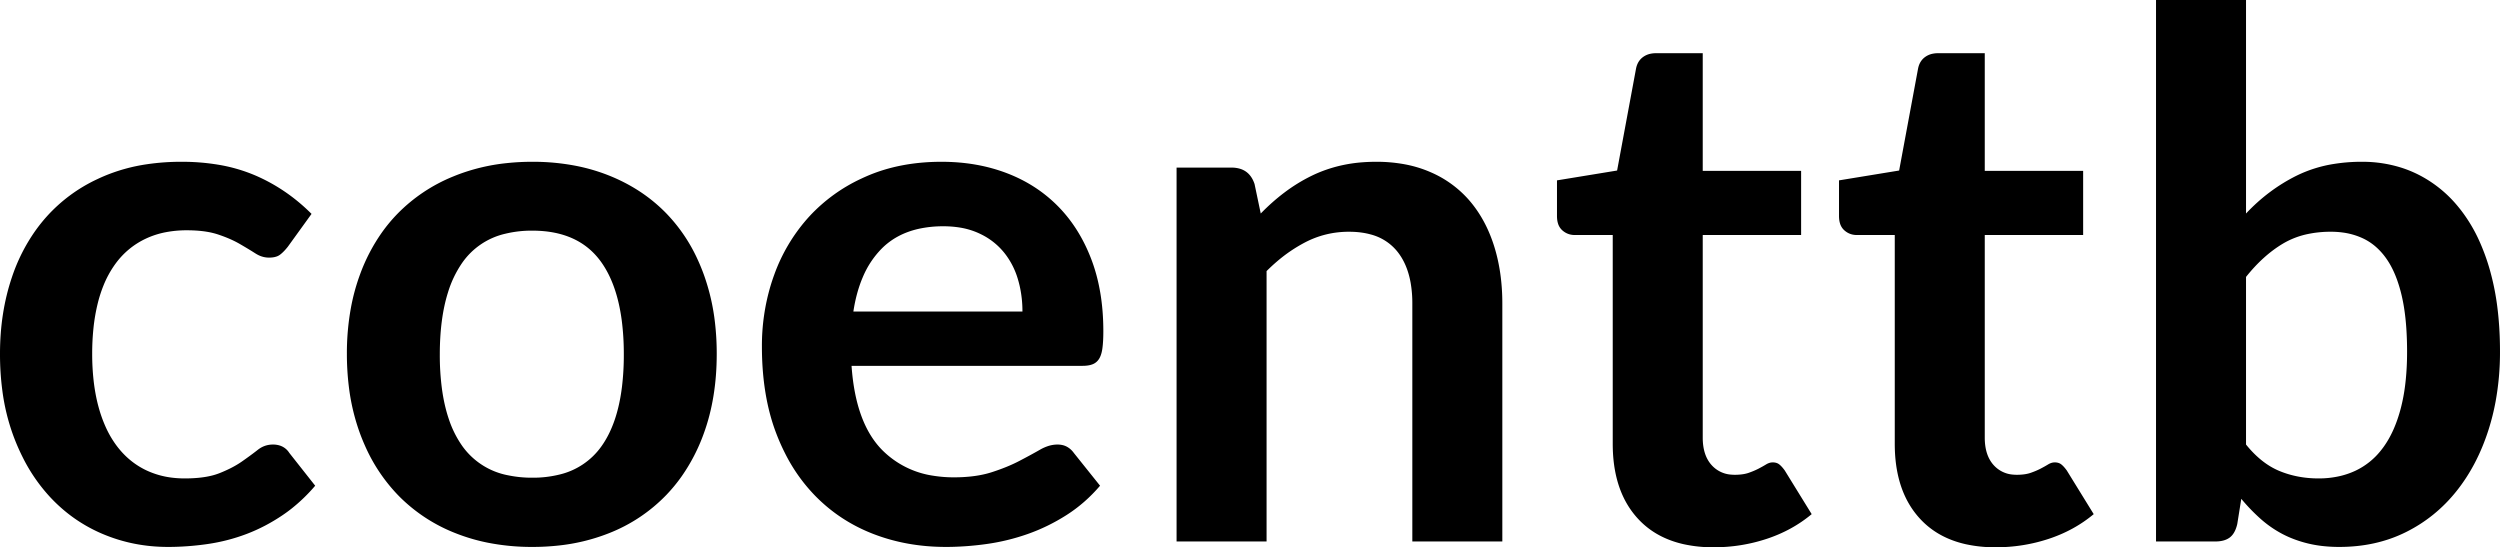 <?xml version="1.0" encoding="utf-8" ?>
<!DOCTYPE svg PUBLIC "-//W3C//DTD SVG 1.1//EN" "http://www.w3.org/Graphics/SVG/1.1/DTD/svg11.dtd">
<svg width="343.051" height="75.101" viewBox="0 0 343.051 75.101" xmlns="http://www.w3.org/2000/svg"><g id="svgGroup" stroke-linecap="round" fill-rule="evenodd" font-size="9pt" stroke="#000" stroke-width="0" fill="#000" style="stroke:#000;stroke-width:0;fill:#000"><path d="M 173.8 74.3 L 161.45 74.3 L 161.45 23 L 169 23 A 3.874 3.874 0 0 1 170.265 23.193 Q 171.62 23.659 172.15 25.25 L 173 29.3 Q 174.55 27.7 176.275 26.4 Q 178 25.1 179.925 24.15 Q 181.85 23.2 184.05 22.7 A 19.991 19.991 0 0 1 186.957 22.27 A 24.822 24.822 0 0 1 188.85 22.2 A 21.089 21.089 0 0 1 192.798 22.553 A 16.271 16.271 0 0 1 196.3 23.625 A 14.775 14.775 0 0 1 201.449 27.308 A 14.466 14.466 0 0 1 201.725 27.625 Q 203.9 30.2 205.025 33.775 Q 206.15 37.35 206.15 41.65 L 206.15 74.3 L 193.8 74.3 L 193.8 41.65 A 16.313 16.313 0 0 0 193.569 38.81 Q 193.091 36.11 191.625 34.375 A 6.927 6.927 0 0 0 188.057 32.162 Q 186.898 31.845 185.505 31.806 A 14.19 14.19 0 0 0 185.1 31.8 Q 181.9 31.8 179.1 33.25 A 20.473 20.473 0 0 0 175.23 35.877 A 24.629 24.629 0 0 0 173.8 37.2 L 173.8 74.3 Z M 304 74.3 L 295.85 74.3 L 295.85 0 L 308.2 0 L 308.2 29.3 Q 311.25 26.05 315.1 24.125 A 17.897 17.897 0 0 1 320.275 22.494 A 23.914 23.914 0 0 1 324.1 22.2 A 17.745 17.745 0 0 1 329.417 22.979 A 16.056 16.056 0 0 1 331.775 23.925 A 16.876 16.876 0 0 1 337.294 28.345 A 19.732 19.732 0 0 1 337.775 28.95 A 21.213 21.213 0 0 1 340.252 33.153 A 28.629 28.629 0 0 1 341.675 37.1 A 34.662 34.662 0 0 1 342.707 42.313 Q 343.029 44.926 343.049 47.858 A 57.11 57.11 0 0 1 343.05 48.25 A 37.516 37.516 0 0 1 342.445 55.105 A 31.832 31.832 0 0 1 341.5 58.9 Q 339.95 63.8 337.075 67.4 Q 334.2 71 330.125 73.025 Q 326.05 75.05 321 75.05 A 20.226 20.226 0 0 1 318.516 74.904 A 15.952 15.952 0 0 1 316.7 74.575 A 15.964 15.964 0 0 1 314.188 73.746 A 13.758 13.758 0 0 1 313.15 73.25 Q 311.55 72.4 310.175 71.175 A 25.378 25.378 0 0 1 307.707 68.636 A 27.851 27.851 0 0 1 307.55 68.45 L 307 71.9 A 4.887 4.887 0 0 1 306.772 72.638 Q 306.474 73.372 305.975 73.75 Q 305.367 74.211 304.39 74.286 A 5.135 5.135 0 0 1 304 74.3 Z M 148.55 50.2 L 116.85 50.2 Q 117.4 58.1 121.1 61.8 A 12.418 12.418 0 0 0 128.086 65.283 A 17.549 17.549 0 0 0 130.9 65.5 A 21.721 21.721 0 0 0 133.202 65.384 Q 134.388 65.258 135.411 64.992 A 12.021 12.021 0 0 0 136.075 64.8 A 28.744 28.744 0 0 0 138.053 64.087 Q 139.037 63.688 139.875 63.25 Q 141.272 62.52 142.373 61.9 A 62.119 62.119 0 0 0 142.725 61.7 A 5.827 5.827 0 0 1 143.764 61.228 A 4.194 4.194 0 0 1 145.1 61 A 3.16 3.16 0 0 1 145.739 61.062 A 2.373 2.373 0 0 1 146.4 61.3 A 2.817 2.817 0 0 1 147.235 62 A 3.331 3.331 0 0 1 147.35 62.15 L 150.95 66.65 Q 148.9 69.05 146.35 70.675 Q 143.8 72.3 141.025 73.275 Q 138.25 74.25 135.375 74.65 A 41.144 41.144 0 0 1 130.648 75.04 A 37.015 37.015 0 0 1 129.8 75.05 Q 124.45 75.05 119.85 73.275 Q 115.25 71.5 111.85 68.025 A 23.377 23.377 0 0 1 107.712 62.177 A 28.712 28.712 0 0 1 106.5 59.425 Q 104.55 54.3 104.55 47.55 A 28.799 28.799 0 0 1 105.761 39.136 A 26.85 26.85 0 0 1 106.25 37.675 A 23.845 23.845 0 0 1 110.734 30.058 A 22.939 22.939 0 0 1 111.125 29.625 A 22.74 22.74 0 0 1 118.169 24.521 A 26.28 26.28 0 0 1 118.875 24.2 Q 123.45 22.2 129.2 22.2 Q 134.05 22.2 138.125 23.75 Q 142.2 25.3 145.15 28.275 Q 148.1 31.25 149.75 35.575 Q 151.4 39.9 151.4 45.45 Q 151.4 46.85 151.275 47.775 A 5.647 5.647 0 0 1 151.169 48.351 Q 151.041 48.876 150.825 49.225 Q 150.5 49.75 149.95 49.975 A 2.702 2.702 0 0 1 149.454 50.121 Q 149.205 50.17 148.914 50.189 A 5.702 5.702 0 0 1 148.55 50.2 Z M 221.3 60.9 L 221.3 32.25 L 216.1 32.25 Q 215.1 32.25 214.375 31.6 A 2.056 2.056 0 0 1 213.782 30.639 Q 213.683 30.312 213.659 29.919 A 4.306 4.306 0 0 1 213.65 29.65 L 213.65 24.75 L 221.9 23.4 L 224.5 9.4 Q 224.7 8.4 225.425 7.85 A 2.646 2.646 0 0 1 226.523 7.368 A 3.71 3.71 0 0 1 227.25 7.3 L 233.65 7.3 L 233.65 23.45 L 247.15 23.45 L 247.15 32.25 L 233.65 32.25 L 233.65 60.05 Q 233.65 62.45 234.85 63.8 A 3.958 3.958 0 0 0 237.563 65.129 A 5.51 5.51 0 0 0 238.05 65.15 A 7.984 7.984 0 0 0 238.86 65.111 Q 239.491 65.047 239.975 64.875 A 12.775 12.775 0 0 0 240.658 64.612 Q 240.975 64.478 241.248 64.34 A 7.522 7.522 0 0 0 241.325 64.3 A 20.404 20.404 0 0 0 241.869 64.006 A 14.969 14.969 0 0 0 242.35 63.725 A 1.99 1.99 0 0 1 242.769 63.529 A 1.542 1.542 0 0 1 243.25 63.45 Q 243.8 63.45 244.15 63.725 A 2.744 2.744 0 0 1 244.408 63.958 Q 244.537 64.089 244.672 64.254 A 6.464 6.464 0 0 1 244.9 64.55 L 248.6 70.55 Q 245.9 72.8 242.4 73.95 Q 238.9 75.1 235.15 75.1 A 18.75 18.75 0 0 1 231.027 74.674 Q 228.254 74.049 226.222 72.507 A 11.085 11.085 0 0 1 224.9 71.325 Q 221.478 67.736 221.309 61.549 A 23.798 23.798 0 0 1 221.3 60.9 Z M 260 60.9 L 260 32.25 L 254.8 32.25 Q 253.8 32.25 253.075 31.6 A 2.056 2.056 0 0 1 252.482 30.639 Q 252.383 30.312 252.359 29.919 A 4.306 4.306 0 0 1 252.35 29.65 L 252.35 24.75 L 260.6 23.4 L 263.2 9.4 Q 263.4 8.4 264.125 7.85 A 2.646 2.646 0 0 1 265.223 7.368 A 3.71 3.71 0 0 1 265.95 7.3 L 272.35 7.3 L 272.35 23.45 L 285.85 23.45 L 285.85 32.25 L 272.35 32.25 L 272.35 60.05 Q 272.35 62.45 273.55 63.8 A 3.958 3.958 0 0 0 276.263 65.129 A 5.51 5.51 0 0 0 276.75 65.15 A 7.984 7.984 0 0 0 277.56 65.111 Q 278.191 65.047 278.675 64.875 A 12.775 12.775 0 0 0 279.358 64.612 Q 279.675 64.478 279.948 64.34 A 7.522 7.522 0 0 0 280.025 64.3 A 20.404 20.404 0 0 0 280.569 64.006 A 14.969 14.969 0 0 0 281.05 63.725 A 1.99 1.99 0 0 1 281.469 63.529 A 1.542 1.542 0 0 1 281.95 63.45 Q 282.5 63.45 282.85 63.725 A 2.744 2.744 0 0 1 283.108 63.958 Q 283.237 64.089 283.372 64.254 A 6.464 6.464 0 0 1 283.6 64.55 L 287.3 70.55 Q 284.6 72.8 281.1 73.95 Q 277.6 75.1 273.85 75.1 A 18.75 18.75 0 0 1 269.727 74.674 Q 266.954 74.049 264.922 72.507 A 11.085 11.085 0 0 1 263.6 71.325 Q 260.178 67.736 260.009 61.549 A 23.798 23.798 0 0 1 260 60.9 Z M 42.75 29.35 L 39.5 33.85 Q 39.052 34.42 38.621 34.791 A 4.246 4.246 0 0 1 38.425 34.95 A 1.724 1.724 0 0 1 37.903 35.214 Q 37.667 35.291 37.379 35.324 A 4.164 4.164 0 0 1 36.9 35.35 A 3.253 3.253 0 0 1 35.45 35.001 A 4.121 4.121 0 0 1 35.05 34.775 A 44.509 44.509 0 0 0 34.326 34.323 Q 34.004 34.125 33.647 33.913 A 80.34 80.34 0 0 0 32.9 33.475 Q 31.73 32.796 30.142 32.249 A 22.132 22.132 0 0 0 29.925 32.175 A 10.075 10.075 0 0 0 28.388 31.803 Q 27.623 31.676 26.745 31.629 A 20.278 20.278 0 0 0 25.65 31.6 A 15.249 15.249 0 0 0 22.779 31.858 A 11.527 11.527 0 0 0 19.95 32.775 Q 17.5 33.95 15.875 36.15 A 13.83 13.83 0 0 0 14.184 39.218 A 17.964 17.964 0 0 0 13.45 41.475 A 24.79 24.79 0 0 0 12.826 45.028 A 33.682 33.682 0 0 0 12.65 48.55 A 32.933 32.933 0 0 0 12.843 52.196 Q 13.054 54.089 13.496 55.744 A 20.451 20.451 0 0 0 13.525 55.85 A 18.401 18.401 0 0 0 14.516 58.625 A 13.624 13.624 0 0 0 16.05 61.225 Q 17.7 63.4 20.05 64.525 A 11.482 11.482 0 0 0 23.738 65.561 A 14.255 14.255 0 0 0 25.35 65.65 A 19.638 19.638 0 0 0 27.245 65.564 Q 28.165 65.475 28.94 65.292 A 8.488 8.488 0 0 0 30.125 64.925 A 18.646 18.646 0 0 0 31.612 64.262 Q 32.497 63.817 33.2 63.325 A 62.746 62.746 0 0 0 34.232 62.588 Q 34.699 62.247 35.109 61.932 A 35.643 35.643 0 0 0 35.375 61.725 Q 36.3 61 37.45 61 A 3.097 3.097 0 0 1 38.393 61.136 A 2.396 2.396 0 0 1 39.7 62.15 L 43.25 66.65 A 23.068 23.068 0 0 1 39.996 69.8 A 20.481 20.481 0 0 1 38.8 70.675 Q 36.4 72.3 33.825 73.275 Q 31.25 74.25 28.5 74.65 Q 25.75 75.05 23.05 75.05 Q 18.3 75.05 14.1 73.275 Q 9.9 71.5 6.775 68.1 A 23.455 23.455 0 0 1 3.093 62.704 A 29.013 29.013 0 0 1 1.825 59.775 A 28.672 28.672 0 0 1 0.325 53.621 A 38.018 38.018 0 0 1 0 48.55 Q 0 42.9 1.625 38.075 A 24.452 24.452 0 0 1 4.834 31.689 A 22.346 22.346 0 0 1 6.4 29.725 A 21.645 21.645 0 0 1 13.342 24.588 A 25.17 25.17 0 0 1 14.2 24.2 A 24.105 24.105 0 0 1 20.216 22.53 A 31.944 31.944 0 0 1 24.9 22.2 A 30.27 30.27 0 0 1 29.898 22.593 A 22.175 22.175 0 0 1 34.975 24.05 Q 39.3 25.9 42.75 29.35 Z M 79.179 22.785 A 30.874 30.874 0 0 0 73.05 22.2 A 32.919 32.919 0 0 0 69.559 22.381 A 26.616 26.616 0 0 0 62.6 24.05 A 25.967 25.967 0 0 0 62.163 24.227 A 22.565 22.565 0 0 0 54.575 29.3 A 21.621 21.621 0 0 0 52.379 31.937 A 24.65 24.65 0 0 0 49.425 37.6 A 27.788 27.788 0 0 0 48.146 42.277 A 34.619 34.619 0 0 0 47.6 48.55 A 36.638 36.638 0 0 0 47.857 52.956 A 28.726 28.726 0 0 0 49.425 59.55 A 27.536 27.536 0 0 0 50.065 61.119 A 23.303 23.303 0 0 0 54.575 67.9 A 21.784 21.784 0 0 0 54.996 68.325 A 22.442 22.442 0 0 0 62.6 73.2 A 25.537 25.537 0 0 0 66.914 74.465 A 30.993 30.993 0 0 0 73.05 75.05 A 32.784 32.784 0 0 0 76.624 74.86 A 26.334 26.334 0 0 0 83.475 73.2 A 25.404 25.404 0 0 0 83.512 73.186 A 22.147 22.147 0 0 0 91.45 67.9 A 22.092 22.092 0 0 0 93.542 65.357 A 24.94 24.94 0 0 0 96.55 59.55 Q 98.35 54.65 98.35 48.55 A 36.832 36.832 0 0 0 98.118 44.35 A 29.147 29.147 0 0 0 96.55 37.6 A 26.929 26.929 0 0 0 95.757 35.671 A 22.518 22.518 0 0 0 91.45 29.3 Q 88.15 25.9 83.475 24.05 A 25.259 25.259 0 0 0 79.179 22.785 Z M 73.05 65.55 A 15.023 15.023 0 0 0 76.809 65.109 A 9.803 9.803 0 0 0 82.525 61.25 Q 84.722 58.178 85.349 53.065 A 36.341 36.341 0 0 0 85.6 48.65 A 35.938 35.938 0 0 0 85.315 43.959 Q 84.663 39.025 82.525 36 Q 79.45 31.65 73.05 31.65 A 15.287 15.287 0 0 0 69.32 32.077 A 9.901 9.901 0 0 0 63.45 36.025 A 14.694 14.694 0 0 0 61.458 40.173 Q 60.35 43.719 60.35 48.65 A 35.23 35.23 0 0 0 60.638 53.313 Q 60.946 55.612 61.583 57.494 A 14.143 14.143 0 0 0 63.45 61.225 A 9.995 9.995 0 0 0 69.75 65.227 A 15.89 15.89 0 0 0 73.05 65.55 Z M 308.2 38 L 308.2 61 Q 310.224 63.506 312.597 64.549 A 9.026 9.026 0 0 0 312.775 64.625 Q 315.25 65.65 318.15 65.65 A 12.866 12.866 0 0 0 321.126 65.318 A 10.762 10.762 0 0 0 323.2 64.6 A 9.774 9.774 0 0 0 326.724 61.793 A 11.597 11.597 0 0 0 327.025 61.4 Q 328.6 59.25 329.45 55.975 A 24.547 24.547 0 0 0 330.031 52.884 Q 330.233 51.286 330.284 49.478 A 44.057 44.057 0 0 0 330.3 48.25 A 46.844 46.844 0 0 0 330.198 45.068 Q 330.092 43.512 329.875 42.165 A 23 23 0 0 0 329.575 40.625 A 19.577 19.577 0 0 0 328.914 38.363 Q 328.508 37.246 327.992 36.335 A 10.265 10.265 0 0 0 327.5 35.55 A 8.977 8.977 0 0 0 325.904 33.774 A 7.599 7.599 0 0 0 324.225 32.7 A 9.511 9.511 0 0 0 321.402 31.897 A 12.06 12.06 0 0 0 319.85 31.8 A 15.223 15.223 0 0 0 316.71 32.108 A 11.131 11.131 0 0 0 313.275 33.425 Q 310.55 35.05 308.2 38 Z M 117.1 42.75 L 140.3 42.75 A 15.788 15.788 0 0 0 139.908 39.185 A 14.254 14.254 0 0 0 139.65 38.225 A 10.573 10.573 0 0 0 138.055 35.013 A 9.996 9.996 0 0 0 137.65 34.5 A 9.352 9.352 0 0 0 134.632 32.156 A 10.954 10.954 0 0 0 134.25 31.975 A 10.152 10.152 0 0 0 131.723 31.227 A 13.909 13.909 0 0 0 129.45 31.05 A 15.425 15.425 0 0 0 126.015 31.41 Q 123.002 32.098 121 34.1 A 12.426 12.426 0 0 0 118.382 38.058 Q 117.499 40.124 117.1 42.75 Z" vector-effect="non-scaling-stroke"/></g></svg>
